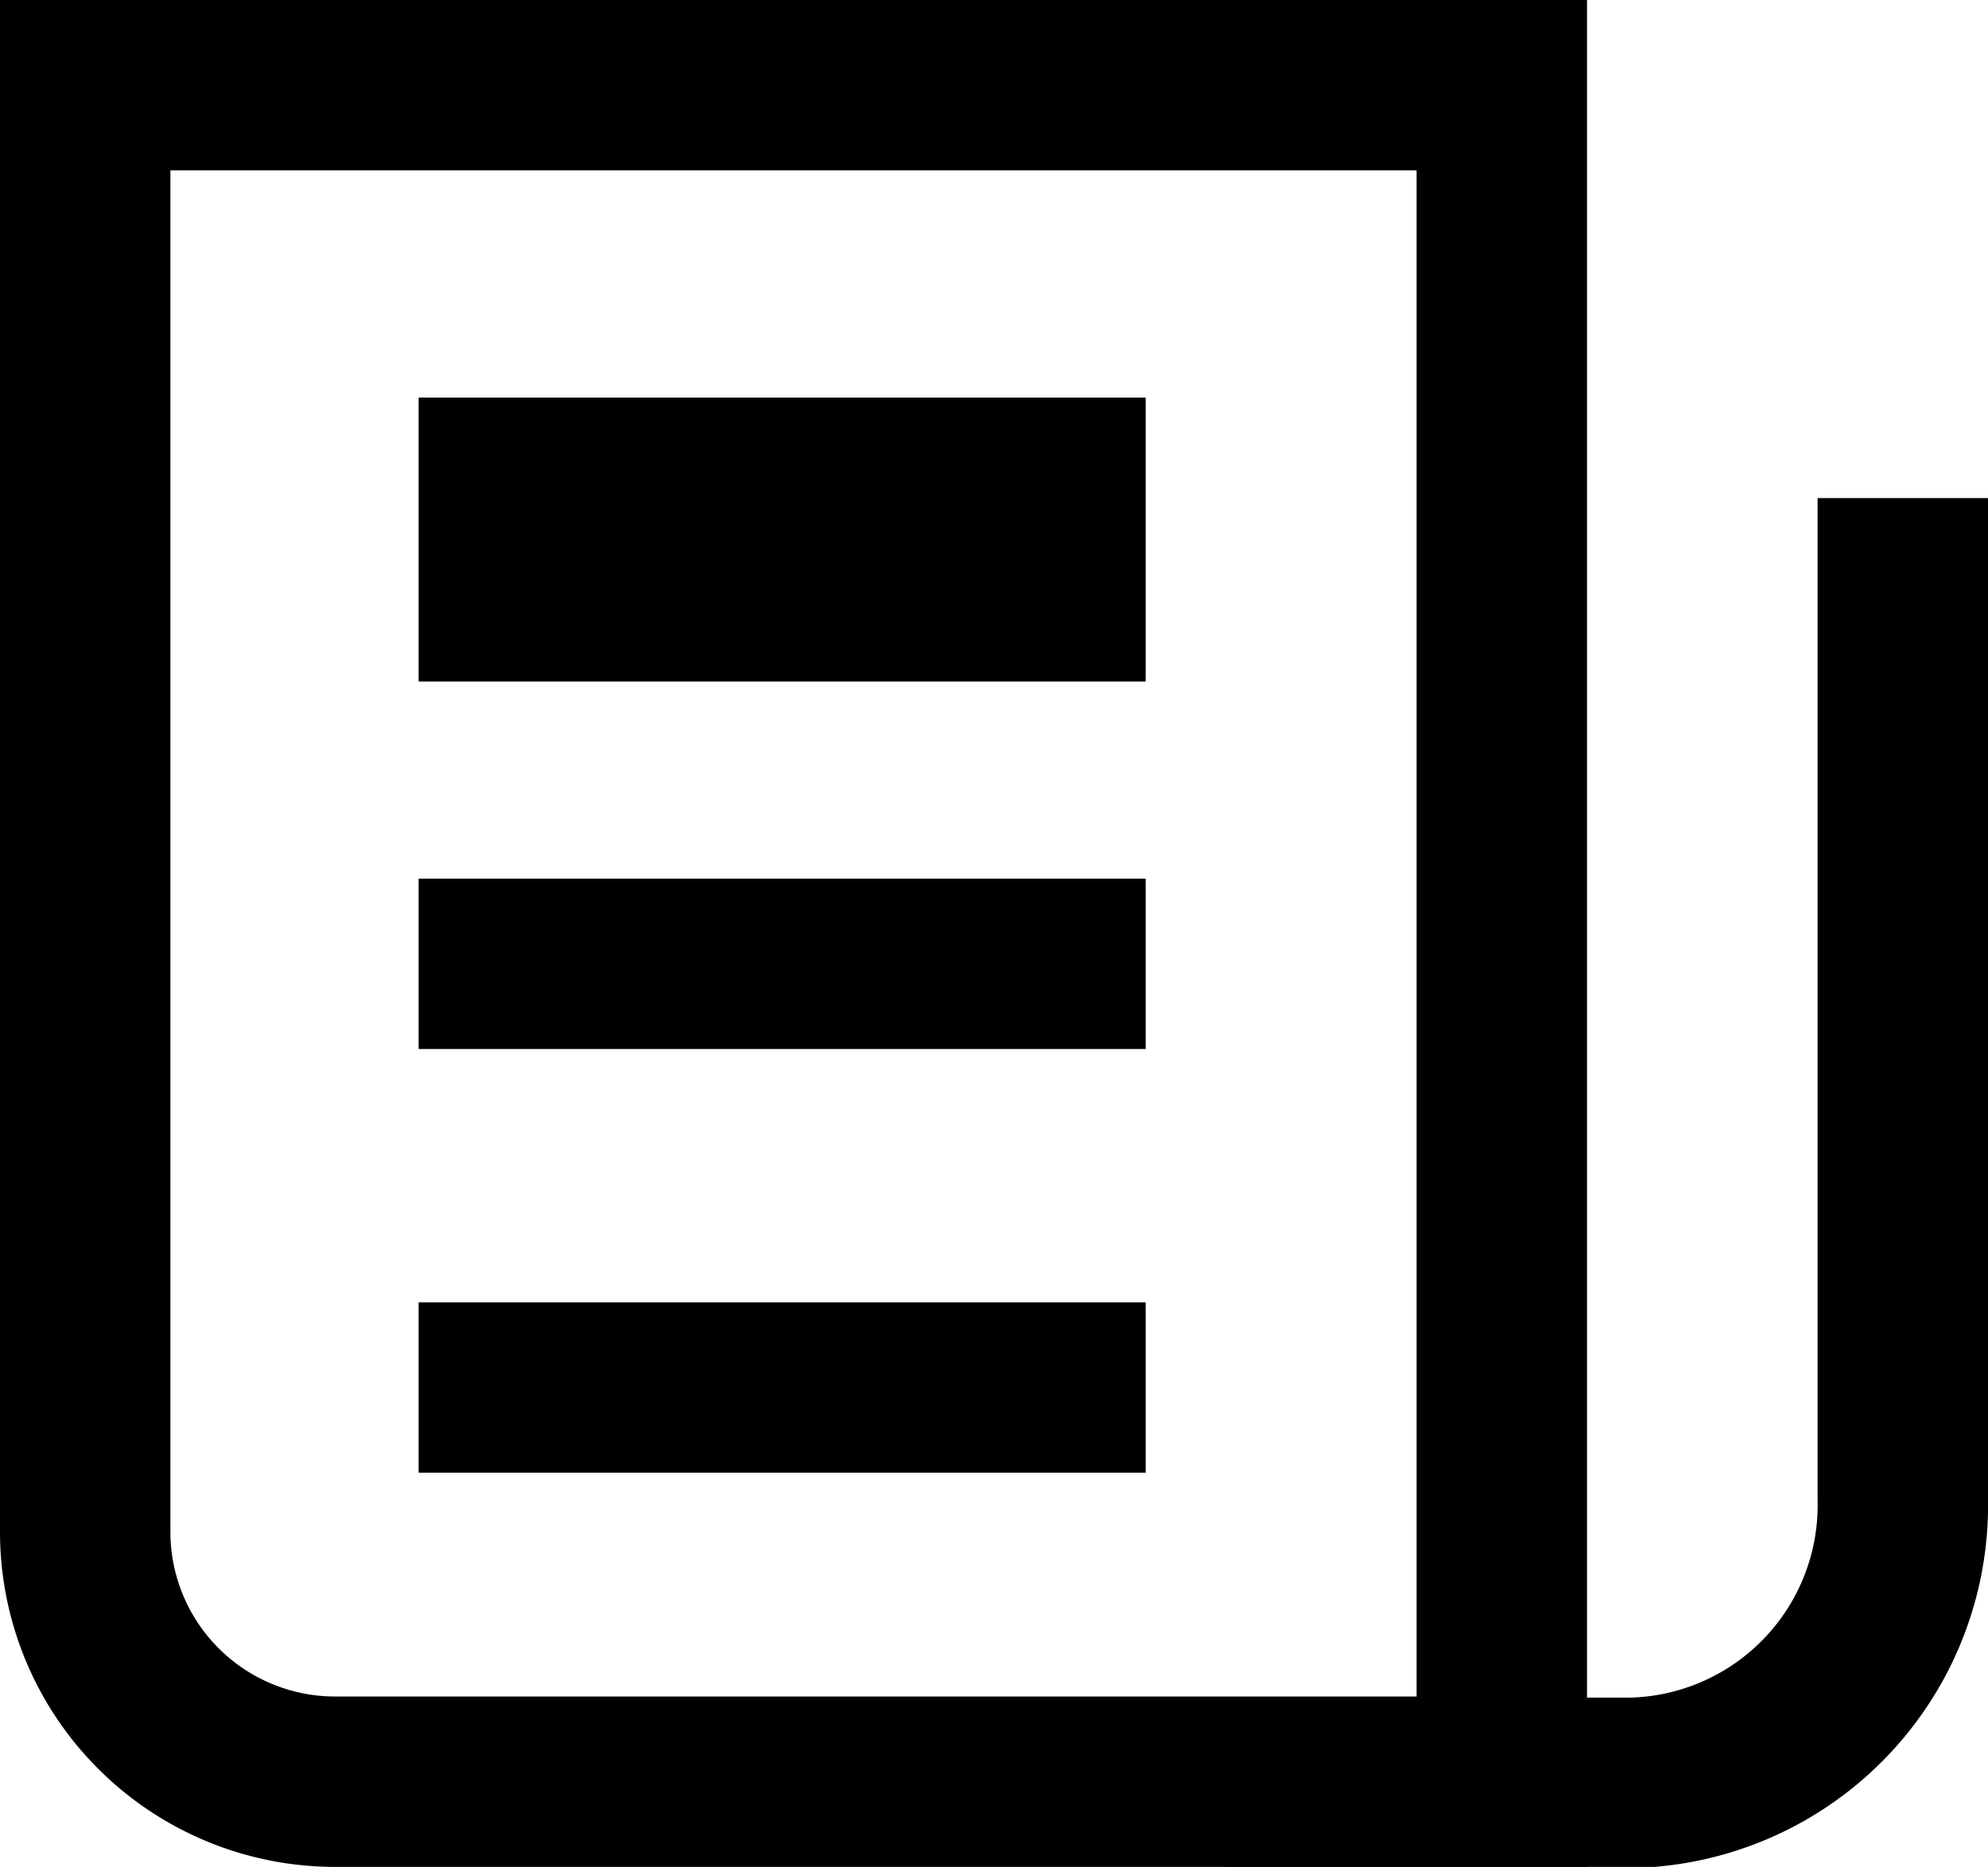 <svg xmlns="http://www.w3.org/2000/svg" viewBox="0 0 35 32.87"><defs><style>.cls-1,.cls-2{fill:none;stroke:#000;stroke-miterlimit:10;}.cls-1{stroke-width:3px;}.cls-2{stroke-width:5px;}</style></defs><title>Ресурс 1</title><g id="Слой_2" data-name="Слой 2"><g id="news"><path class="cls-1" d="M1.5,1.5H26.44a0,0,0,0,1,0,0V31.37a0,0,0,0,1,0,0H5.9A4.4,4.4,0,0,1,1.5,27V1.5A0,0,0,0,1,1.5,1.5Z"/><path class="cls-1" d="M33.5,8.77V26.39a4.89,4.89,0,0,1-4.79,5H21.57"/><line class="cls-2" x1="7.37" y1="9.5" x2="20.17" y2="9.5"/><line class="cls-1" x1="7.37" y1="16.97" x2="20.17" y2="16.97"/><line class="cls-1" x1="7.37" y1="24.43" x2="20.17" y2="24.43"/></g></g></svg>
